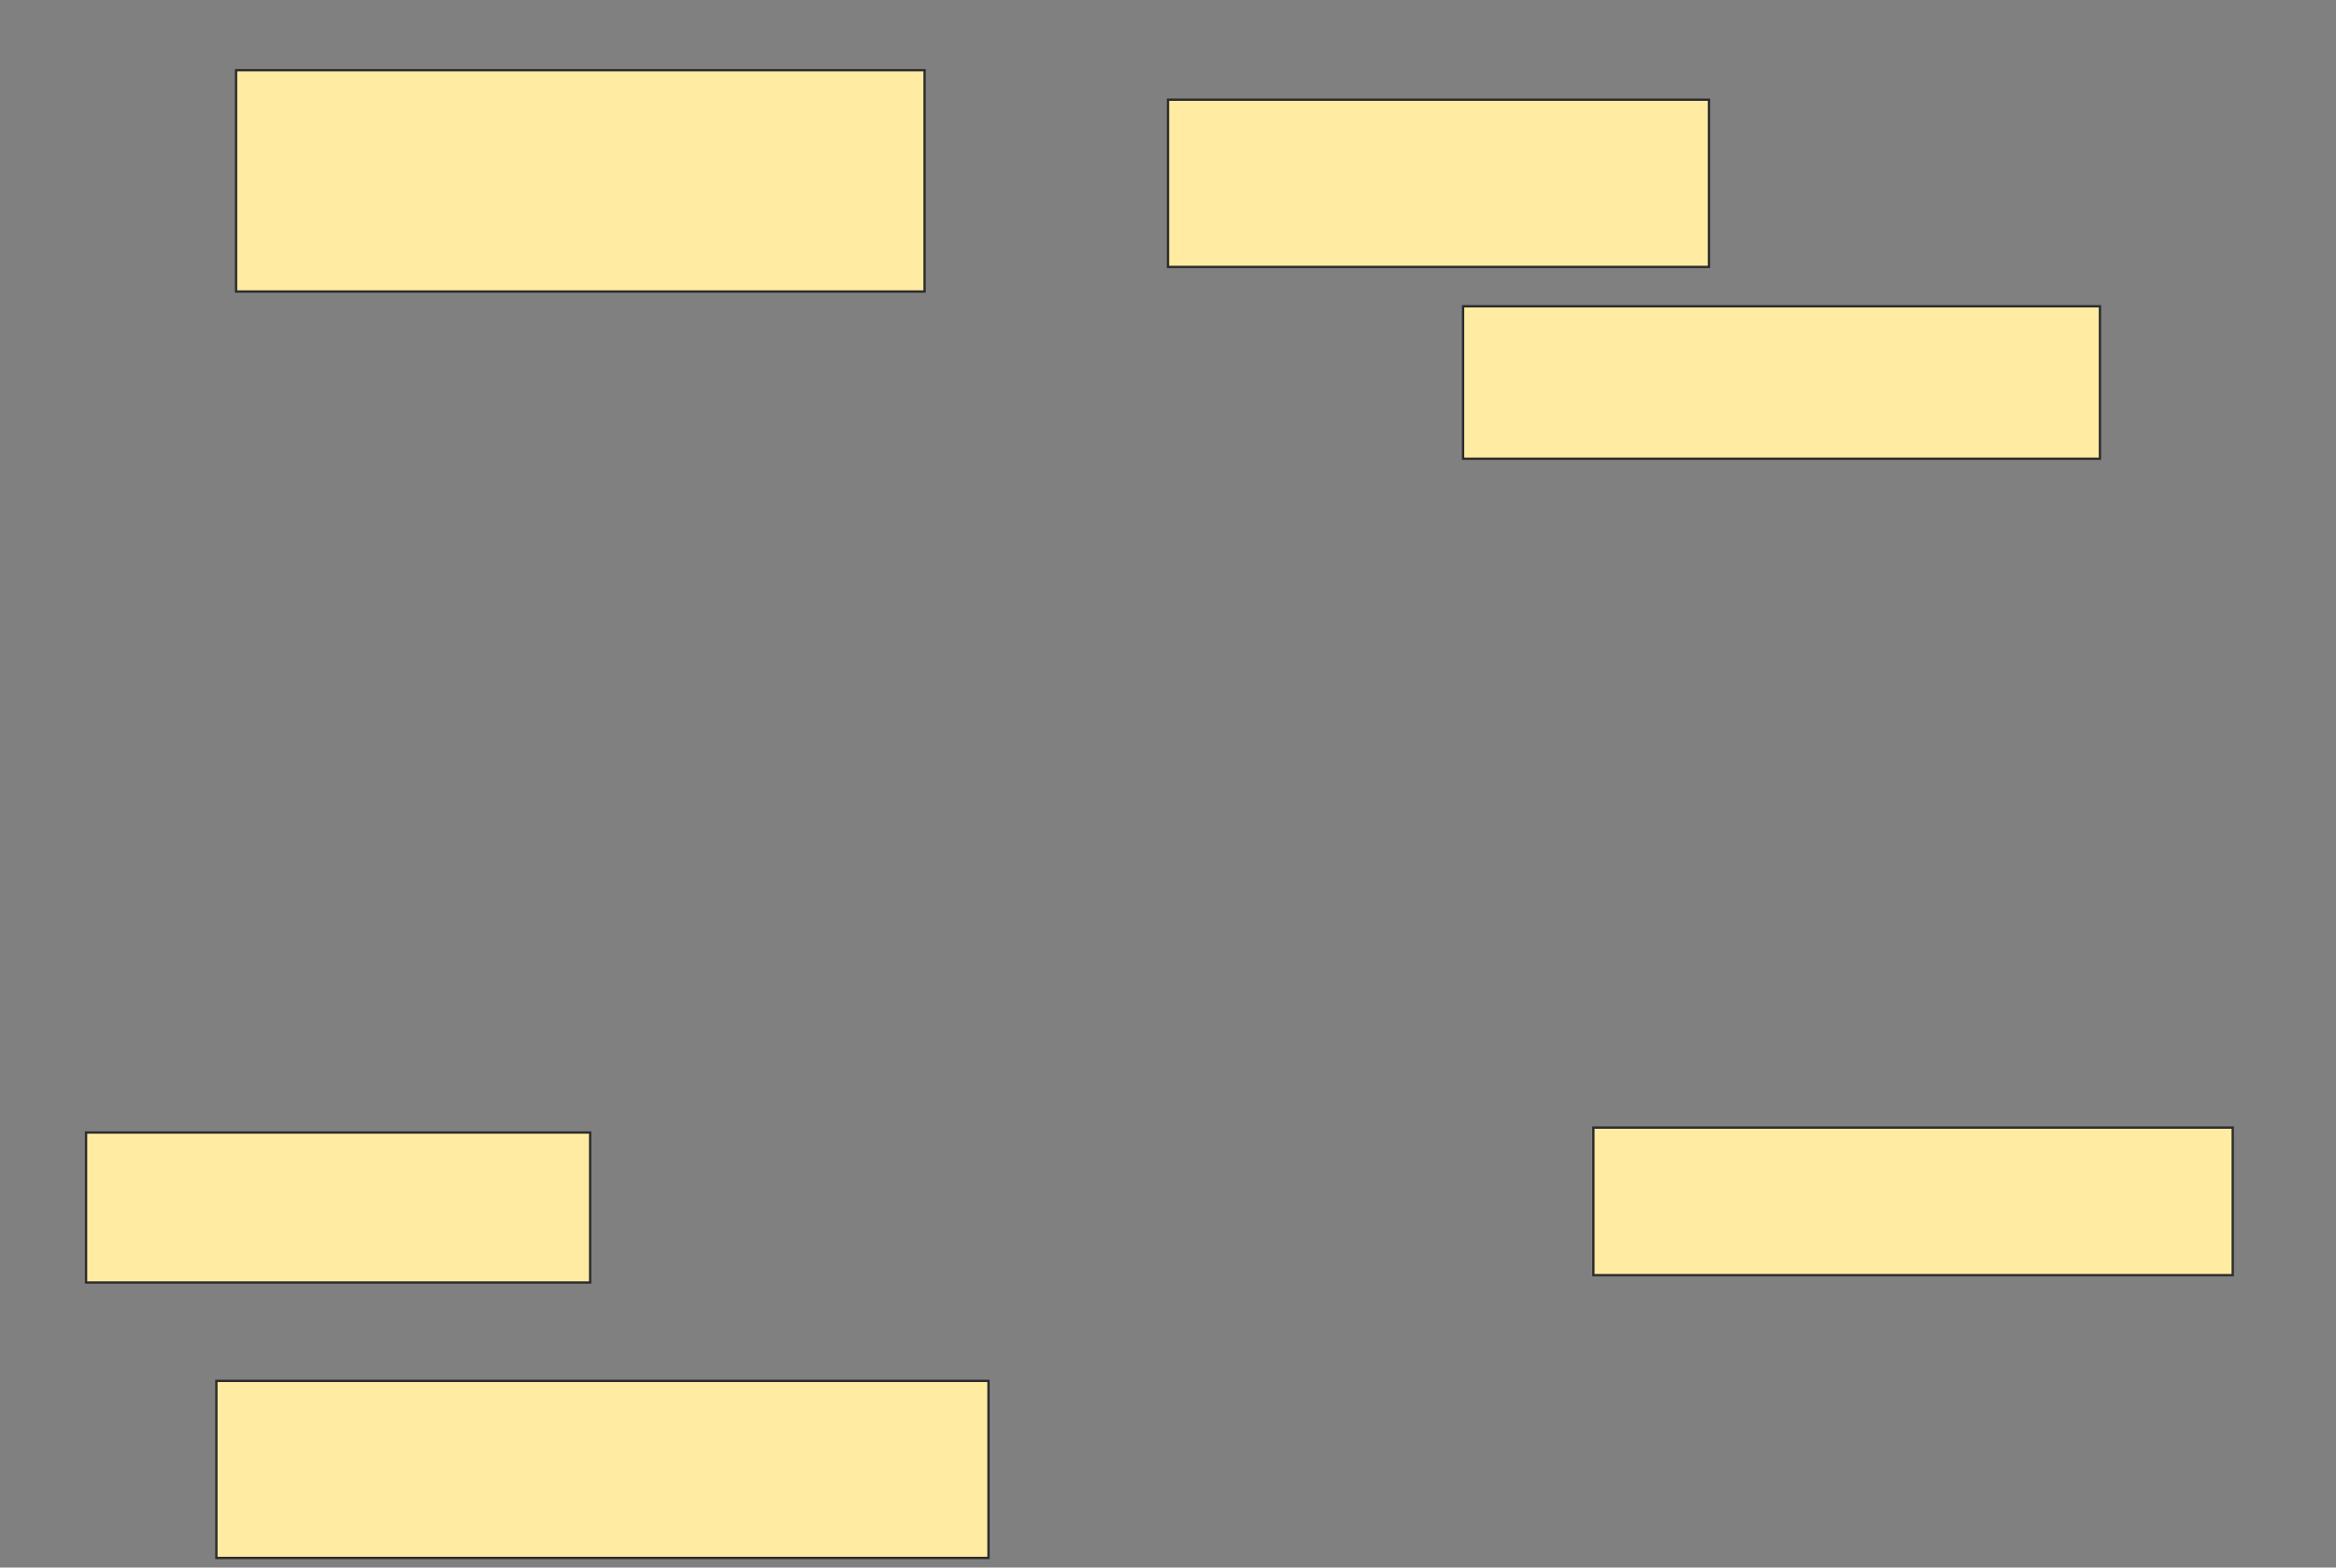 <svg height="671" width="1000" xmlns="http://www.w3.org/2000/svg">
 <rect width="100%" height="100%" fill="#808080" stroke="none"/>
 <!-- Created with Image Occlusion Enhanced -->
 <g>
  <title>Labels</title>
 </g>
 <g>
  <title>Masks</title>
  <rect fill="#FFEBA2" height="94.737" id="0a25c5eb7c6346a2ad33d3d303ceeb19-ao-1" stroke="#2D2D2D" width="294.737" x="101.053" y="30.053"/>
  <rect fill="#FFEBA2" height="71.579" id="0a25c5eb7c6346a2ad33d3d303ceeb19-ao-2" stroke="#2D2D2D" width="231.579" x="500" y="42.684"/>
  <rect fill="#FFEBA2" height="65.263" id="0a25c5eb7c6346a2ad33d3d303ceeb19-ao-3" stroke="#2D2D2D" width="272.632" x="626.316" y="131.105"/>
  <rect fill="#FFEBA2" height="63.158" id="0a25c5eb7c6346a2ad33d3d303ceeb19-ao-4" stroke="#2D2D2D" width="273.684" x="682.105" y="482.684"/>
  
  <rect fill="#FFEBA2" height="75.789" id="0a25c5eb7c6346a2ad33d3d303ceeb19-ao-6" stroke="#2D2D2D" width="330.526" x="92.632" y="591.105"/>
  <rect fill="#FFEBA2" height="64.211" id="0a25c5eb7c6346a2ad33d3d303ceeb19-ao-7" stroke="#2D2D2D" width="215.789" x="36.842" y="484.789"/>
 </g>
</svg>